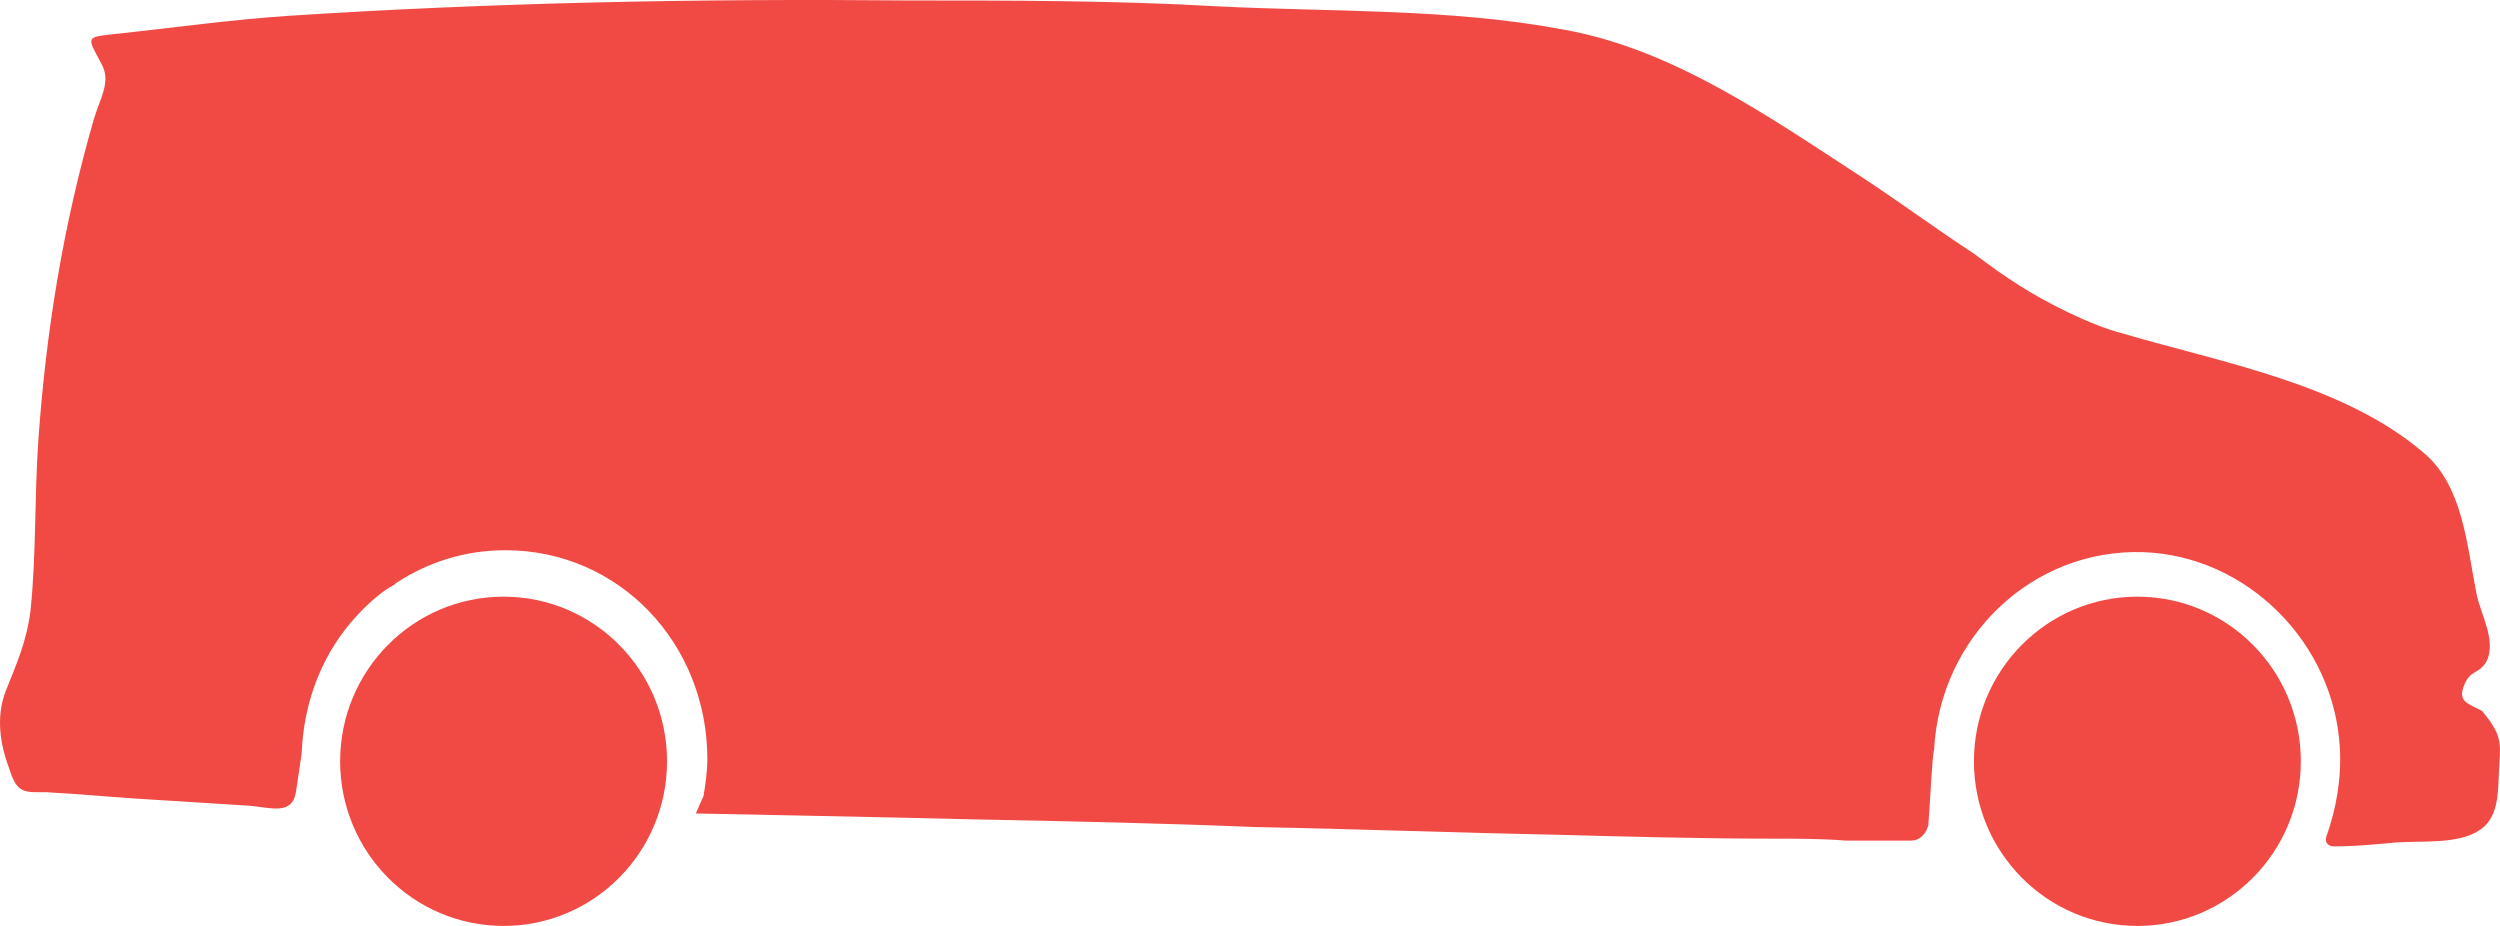 <svg width="54" height="20" viewBox="0 0 54 20" fill="none" xmlns="http://www.w3.org/2000/svg">
<g clip-path="url(#clip0)">
<path d="M10.877 20C12.828 20 14.408 18.408 14.408 16.444C14.408 14.48 12.828 12.888 10.877 12.888C8.927 12.888 7.347 14.48 7.347 16.444C7.347 18.408 8.927 20 10.877 20Z" fill="#F14944"/>
<path d="M46.167 20C48.117 20 49.698 18.408 49.698 16.444C49.698 14.48 48.117 12.888 46.167 12.888C44.217 12.888 42.637 14.48 42.637 16.444C42.637 18.408 44.217 20 46.167 20Z" fill="#F14944"/>
<path d="M53.613 15.355C53.281 15.188 53.073 15.146 53.239 14.77C53.364 14.477 53.53 14.561 53.696 14.31C53.946 13.85 53.572 13.265 53.489 12.805C53.281 11.759 53.198 10.505 52.367 9.794C50.623 8.289 47.965 7.829 45.847 7.202C45.182 7.035 44.185 6.533 43.604 6.157C43.272 5.947 42.981 5.738 42.649 5.487C41.818 4.944 41.029 4.359 40.199 3.815C38.205 2.519 36.128 1.055 33.761 0.637C31.311 0.177 28.736 0.261 26.285 0.136C24.084 0.01 21.8 0.01 19.599 0.01C15.155 -0.032 10.669 0.052 6.184 0.345C4.98 0.428 3.775 0.595 2.612 0.721C1.823 0.805 1.865 0.763 2.197 1.39C2.405 1.766 2.155 2.143 2.031 2.561C1.366 4.86 0.992 7.16 0.826 9.543C0.743 10.756 0.785 11.968 0.66 13.181C0.577 13.85 0.369 14.31 0.12 14.937C-0.087 15.481 -0.004 16.066 0.203 16.61C0.369 17.153 0.536 17.111 0.992 17.111C1.782 17.153 2.612 17.237 3.401 17.279C4.066 17.32 4.73 17.362 5.395 17.404C5.852 17.446 6.309 17.613 6.392 17.111C6.433 16.819 6.475 16.568 6.516 16.275C6.558 15.188 6.931 14.226 7.554 13.474C7.804 13.181 8.094 12.888 8.427 12.679C8.468 12.679 8.468 12.637 8.51 12.637L8.551 12.596C9.257 12.136 10.046 11.885 10.919 11.885C13.369 11.885 15.279 13.892 15.279 16.401C15.279 16.651 15.238 16.944 15.196 17.195L15.03 17.571C15.03 17.571 19.349 17.655 20.969 17.697C23.046 17.738 25.081 17.78 27.116 17.864C29.317 17.906 31.477 17.989 33.636 18.031C35.215 18.073 36.751 18.115 38.33 18.115C38.828 18.115 39.368 18.115 39.866 18.157H41.278C41.486 18.157 41.611 17.989 41.652 17.822C41.694 17.279 41.735 16.317 41.777 16.191C41.901 13.766 43.895 11.843 46.304 11.927C48.546 12.01 50.415 13.892 50.54 16.15C50.581 16.819 50.457 17.488 50.249 18.073C50.208 18.198 50.291 18.282 50.415 18.282C50.872 18.282 51.288 18.24 51.744 18.198C52.284 18.157 53.073 18.24 53.53 17.948C54.029 17.655 53.946 16.986 53.987 16.484C54.029 15.982 53.987 15.815 53.613 15.355Z" fill="#F14944"/>
</g>
<defs>
<clipPath id="clip0">
<rect width="54" height="20" fill="white"/>
</clipPath>
</defs>
</svg>
